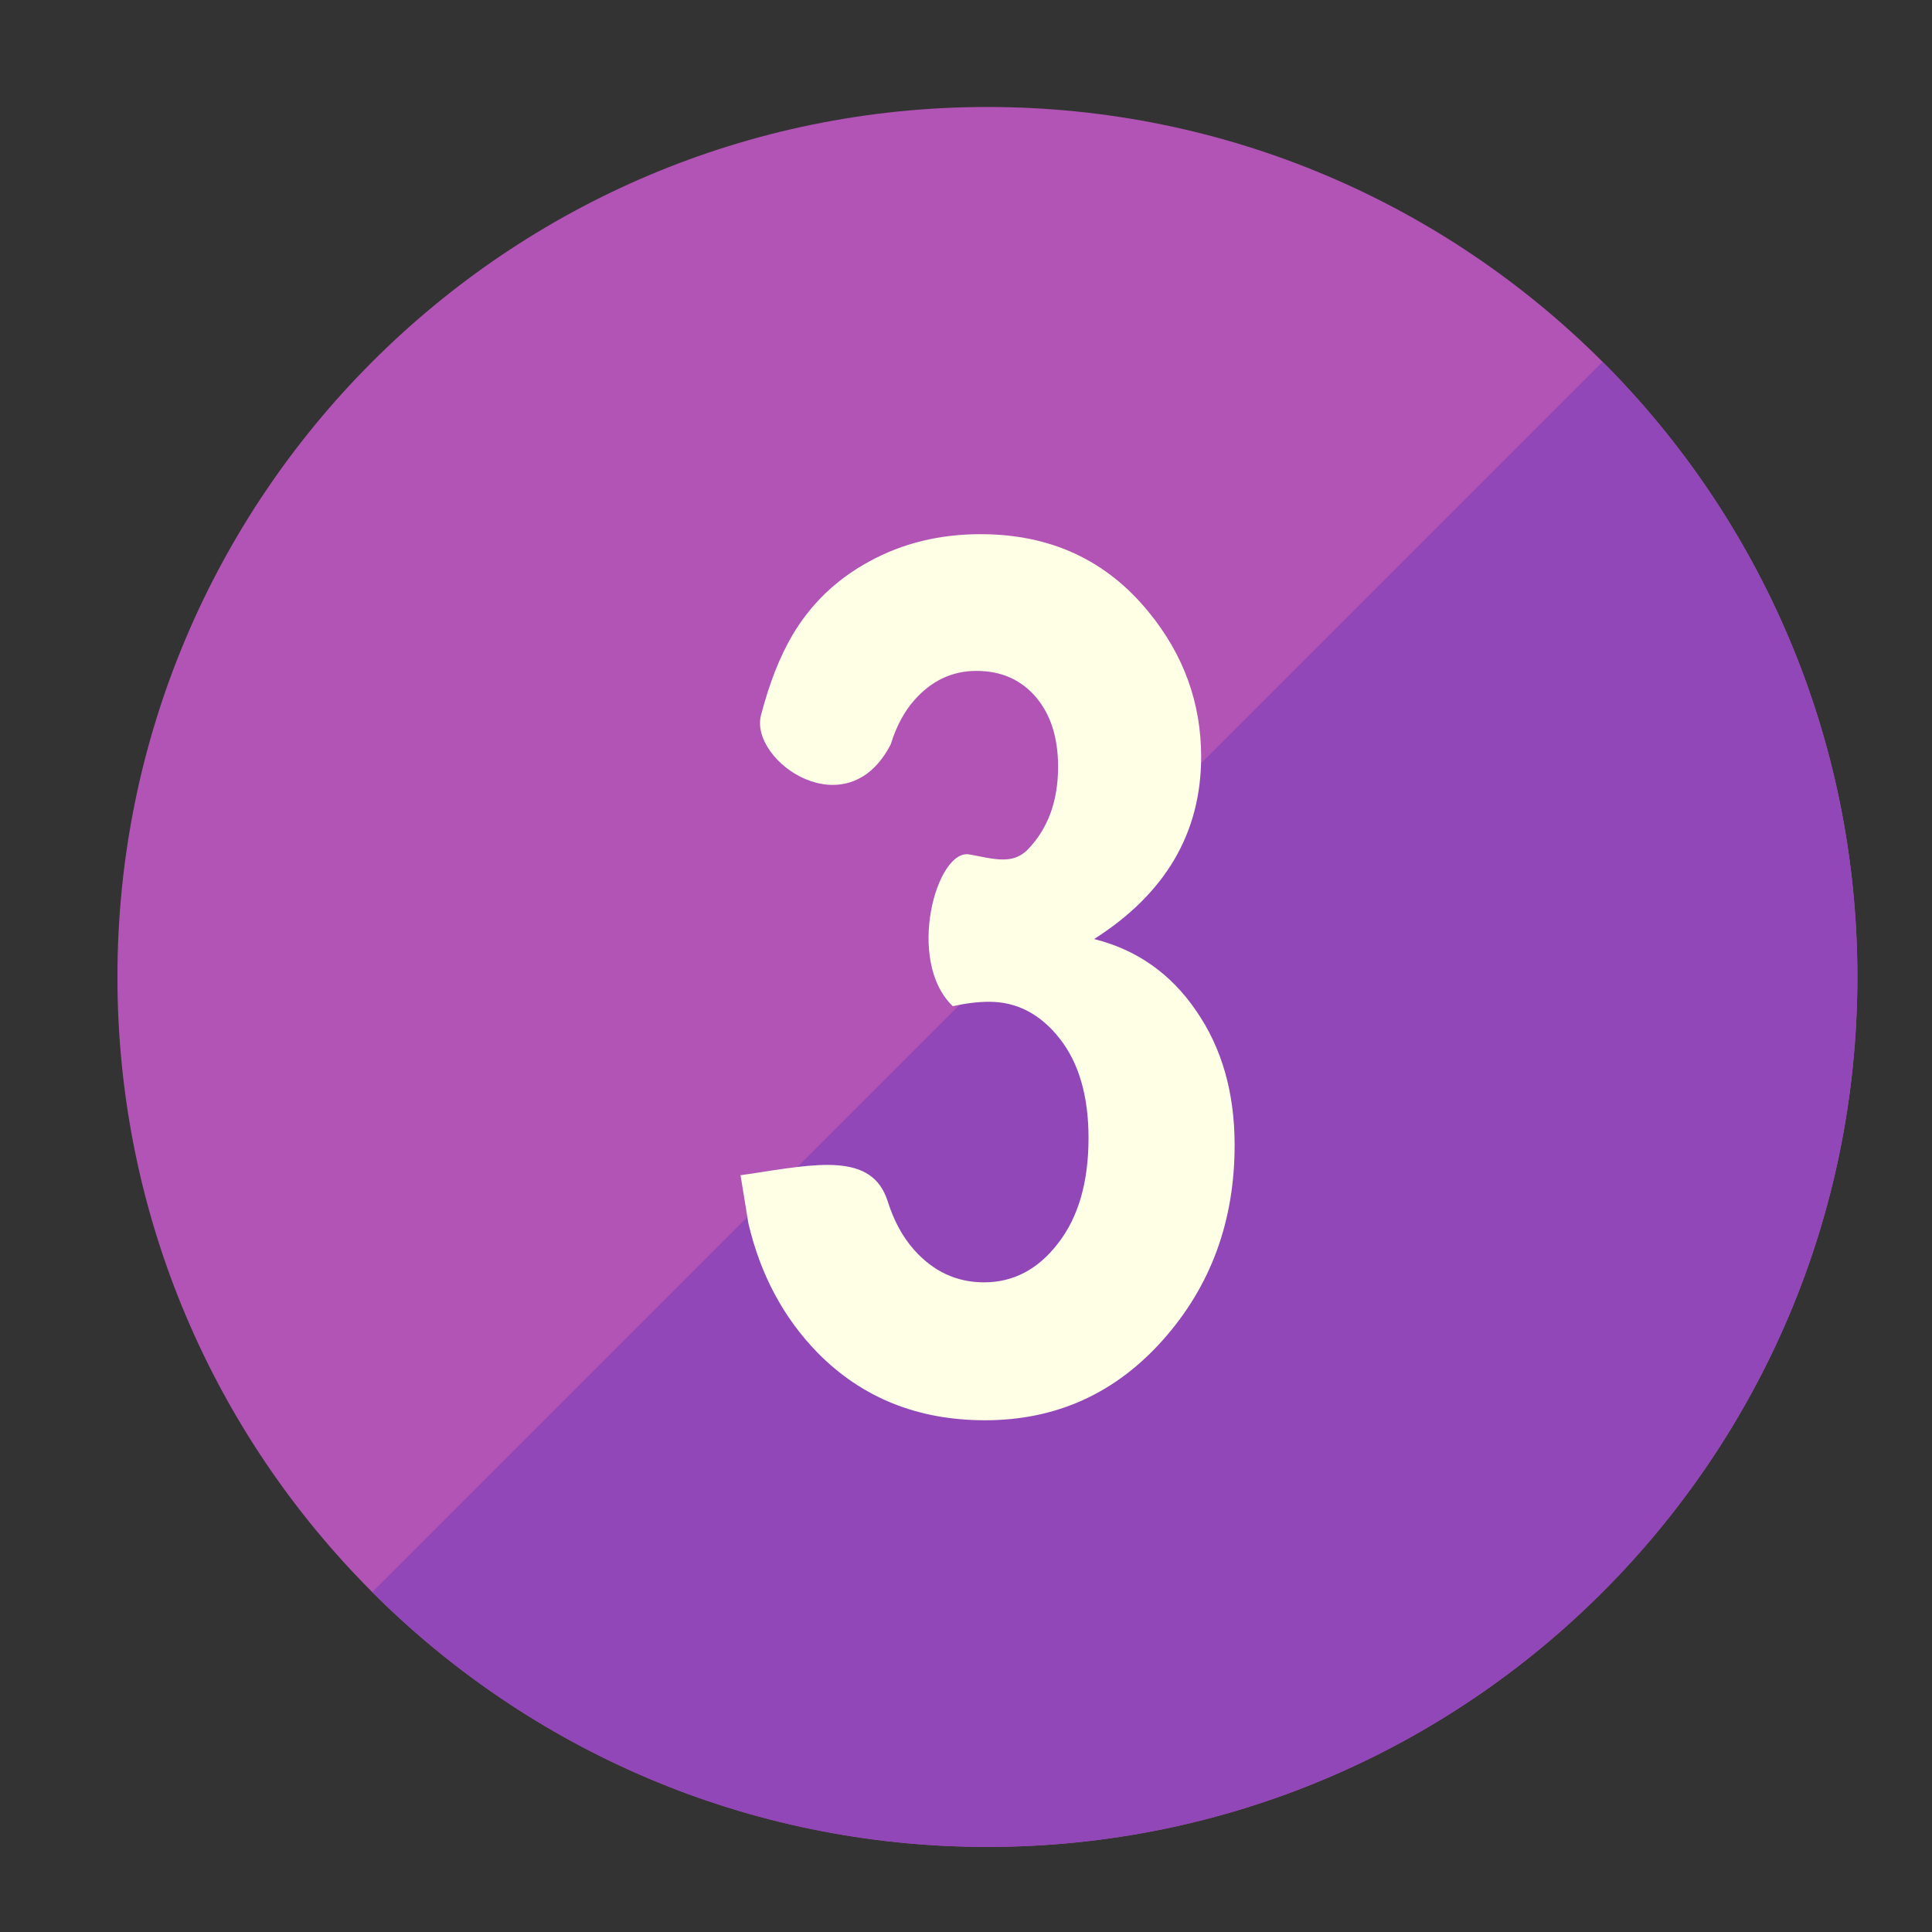<?xml version="1.0" encoding="UTF-8" standalone="no"?>
<!-- Created with Inkscape (http://www.inkscape.org/) -->

<svg
   xmlns:dc="http://purl.org/dc/elements/1.1/"
   xmlns:cc="http://creativecommons.org/ns#"
   xmlns:rdf="http://www.w3.org/1999/02/22-rdf-syntax-ns#"
   xmlns:svg="http://www.w3.org/2000/svg"
   xmlns="http://www.w3.org/2000/svg"
   xmlns:xlink="http://www.w3.org/1999/xlink"
   xmlns:sodipodi="http://sodipodi.sourceforge.net/DTD/sodipodi-0.dtd"
   xmlns:inkscape="http://www.inkscape.org/namespaces/inkscape"
   width="512"
   height="512"
   id="svg2"
   version="1.1"
   inkscape:version="0.48.4 r9939"
   sodipodi:docname="0ad.svg">
  <rect width="100%" height="100%" fill="#333333" stroke="none"/>
  <sodipodi:namedview
     id="base"
     pagecolor="#ffffff"
     bordercolor="#666666"
     borderopacity="1.0"
     inkscape:pageopacity="0.0"
     inkscape:pageshadow="2"
     inkscape:zoom="0.1767767"
     inkscape:cx="203.5256"
     inkscape:cy="199.64068"
     inkscape:document-units="px"
     inkscape:current-layer="layer1"
     showgrid="false"
     inkscape:window-width="1360"
     inkscape:window-height="721"
     inkscape:window-x="0"
     inkscape:window-y="25"
     inkscape:window-maximized="1" />
  <defs
     id="defs4">
    <linearGradient
       id="linearGradient3837"
       inkscape:collect="always">
      <stop
         id="stop3839"
         offset="0"
         style="stop-color:#7db257;stop-opacity:1;" />
      <stop
         id="stop3841"
         offset="1"
         style="stop-color:#7db257;stop-opacity:0;" />
    </linearGradient>
    <linearGradient
       gradientUnits="userSpaceOnUse"
       y2="356.662"
       x2="316.055"
       y1="546.635"
       x1="502.835"
       id="linearGradient3843"
       xlink:href="#linearGradient3837"
       inkscape:collect="always" />
    <clipPath
       id="clipPath3847"
       clipPathUnits="userSpaceOnUse">
      <path
         sodipodi:type="arc"
         style="fill:url(#linearGradient3851);fill-opacity:1;fill-rule:evenodd;stroke:none"
         id="path3849"
         sodipodi:cx="322.4407"
         sodipodi:cy="342.29437"
         sodipodi:rx="260.2153"
         sodipodi:ry="260.2153"
         d="m 582.656,342.294 a 260.215,260.215 0 1 1 -520.431,0 260.215,260.215 0 1 1 520.431,0 z"
         transform="matrix(0.886,0,0,0.886,-24.011,495.99)" />
    </clipPath>
    <linearGradient
       y2="356.662"
       x2="316.055"
       y1="546.635"
       x1="502.835"
       gradientUnits="userSpaceOnUse"
       id="linearGradient3851"
       xlink:href="#linearGradient3837"
       inkscape:collect="always" />
  </defs>
  <g
     inkscape:label="Capa 1"
     inkscape:groupmode="layer"
     id="layer1"
     transform="translate(0,-540.362)">
    <path
       sodipodi:type="arc"
       style="fill:#b254b5;fill-rule:evenodd;stroke:none;fill-opacity:1"
       id="path2990"
       sodipodi:cx="322.4407"
       sodipodi:cy="342.29437"
       sodipodi:rx="260.2153"
       sodipodi:ry="260.2153"
       d="m 582.656,342.294 c 0,143.713 -116.502,260.215 -260.215,260.215 -143.713,0 -260.215,-116.502 -260.215,-260.215 0,-143.713 116.502,-260.215 260.215,-260.215 143.713,0 260.215,116.502 260.215,260.215 z"
       transform="matrix(0.886,0,0,0.886,-24.011,495.99)" />
    <path
       sodipodi:nodetypes="ssccs"
       inkscape:connector-curvature="0"
       id="path3783"
       d="m 582.656,342.294 c 0,143.713 -116.502,260.215 -260.215,260.215 -71.856,0 -136.91,-29.126 -184,-76.215 L 506.441,158.294 c 47.09,47.09 76.215,112.144 76.215,184 z"
       style="fill:#9247b8;fill-opacity:1;fill-rule:evenodd;stroke:none"
       transform="matrix(0.886,0,0,0.886,-24.011,495.99)" />
    <g
       id="flowRoot3788"
       style="font-size:250px;font-style:normal;font-variant:normal;font-weight:bold;font-stretch:normal;line-height:125%;letter-spacing:0px;word-spacing:0px;fill:#ffffe5;fill-opacity:1;stroke:none;font-family:Arial;-inkscape-font-specification:Arial Bold"
       transform="matrix(1.285,0,0,1.285,2.465,462.124)">
      <path
         style="fill:#ffffe5;fill-opacity:1"
         sodipodi:nodetypes="ccccscccccccccccccccccccccsscc"
         inkscape:connector-curvature="0"
         id="path3797"
         d="m 150.806,303.253 c 0.557,-0.079 1.113,-0.158 1.67,-0.236 14.027,-2.124 25.448,-4.553 28.671,5.602 1.277,4.034 3.09,7.372 5.438,10.015 3.975,4.476 8.788,6.714 14.437,6.714 6.068,3e-5 11.159,-2.686 15.274,-8.057 4.185,-5.371 6.277,-12.614 6.277,-21.729 -7e-5,-8.626 -1.988,-15.462 -5.963,-20.508 -3.975,-5.045 -8.823,-7.568 -14.542,-7.568 -2.239,5e-5 -4.737,0.302 -7.493,0.906 -9.77,-9.367 -3.34,-32.487 3.409,-31.297 5.063,0.934 8.906,2.183 12.035,-0.981 4.185,-4.313 6.277,-10.01 6.277,-17.09 -8e-5,-6.022 -1.534,-10.823 -4.603,-14.404 -3.069,-3.581 -7.149,-5.371 -12.24,-5.371 -5.022,1.5e-4 -9.311,2.035 -12.868,6.104 -2.074,2.373 -3.674,5.382 -4.799,9.027 -9.004,17.592 -29.179,3.475 -26.762,-6.001 1.702,-6.532 3.853,-12.016 6.453,-16.454 3.836,-6.51 9.136,-11.597 15.902,-15.259 6.835,-3.743 14.472,-5.615 22.911,-5.615 14.437,1.8e-4 26.015,5.371 34.733,16.113 7.184,8.789 10.775,18.718 10.775,29.785 -1e-4,15.706 -7.358,28.239 -22.074,37.598 8.788,2.197 15.797,7.121 21.028,14.771 5.3,7.65 7.951,16.886 7.951,27.71 -1.1e-4,15.706 -4.917,29.093 -14.751,40.161 -9.834,11.068 -22.074,16.602 -36.72,16.602 -13.879,-1e-5 -25.387,-4.639 -34.523,-13.916 -7.029,-7.2 -11.788,-16.086 -14.276,-26.659" />
    </g>
  </g>
</svg>
